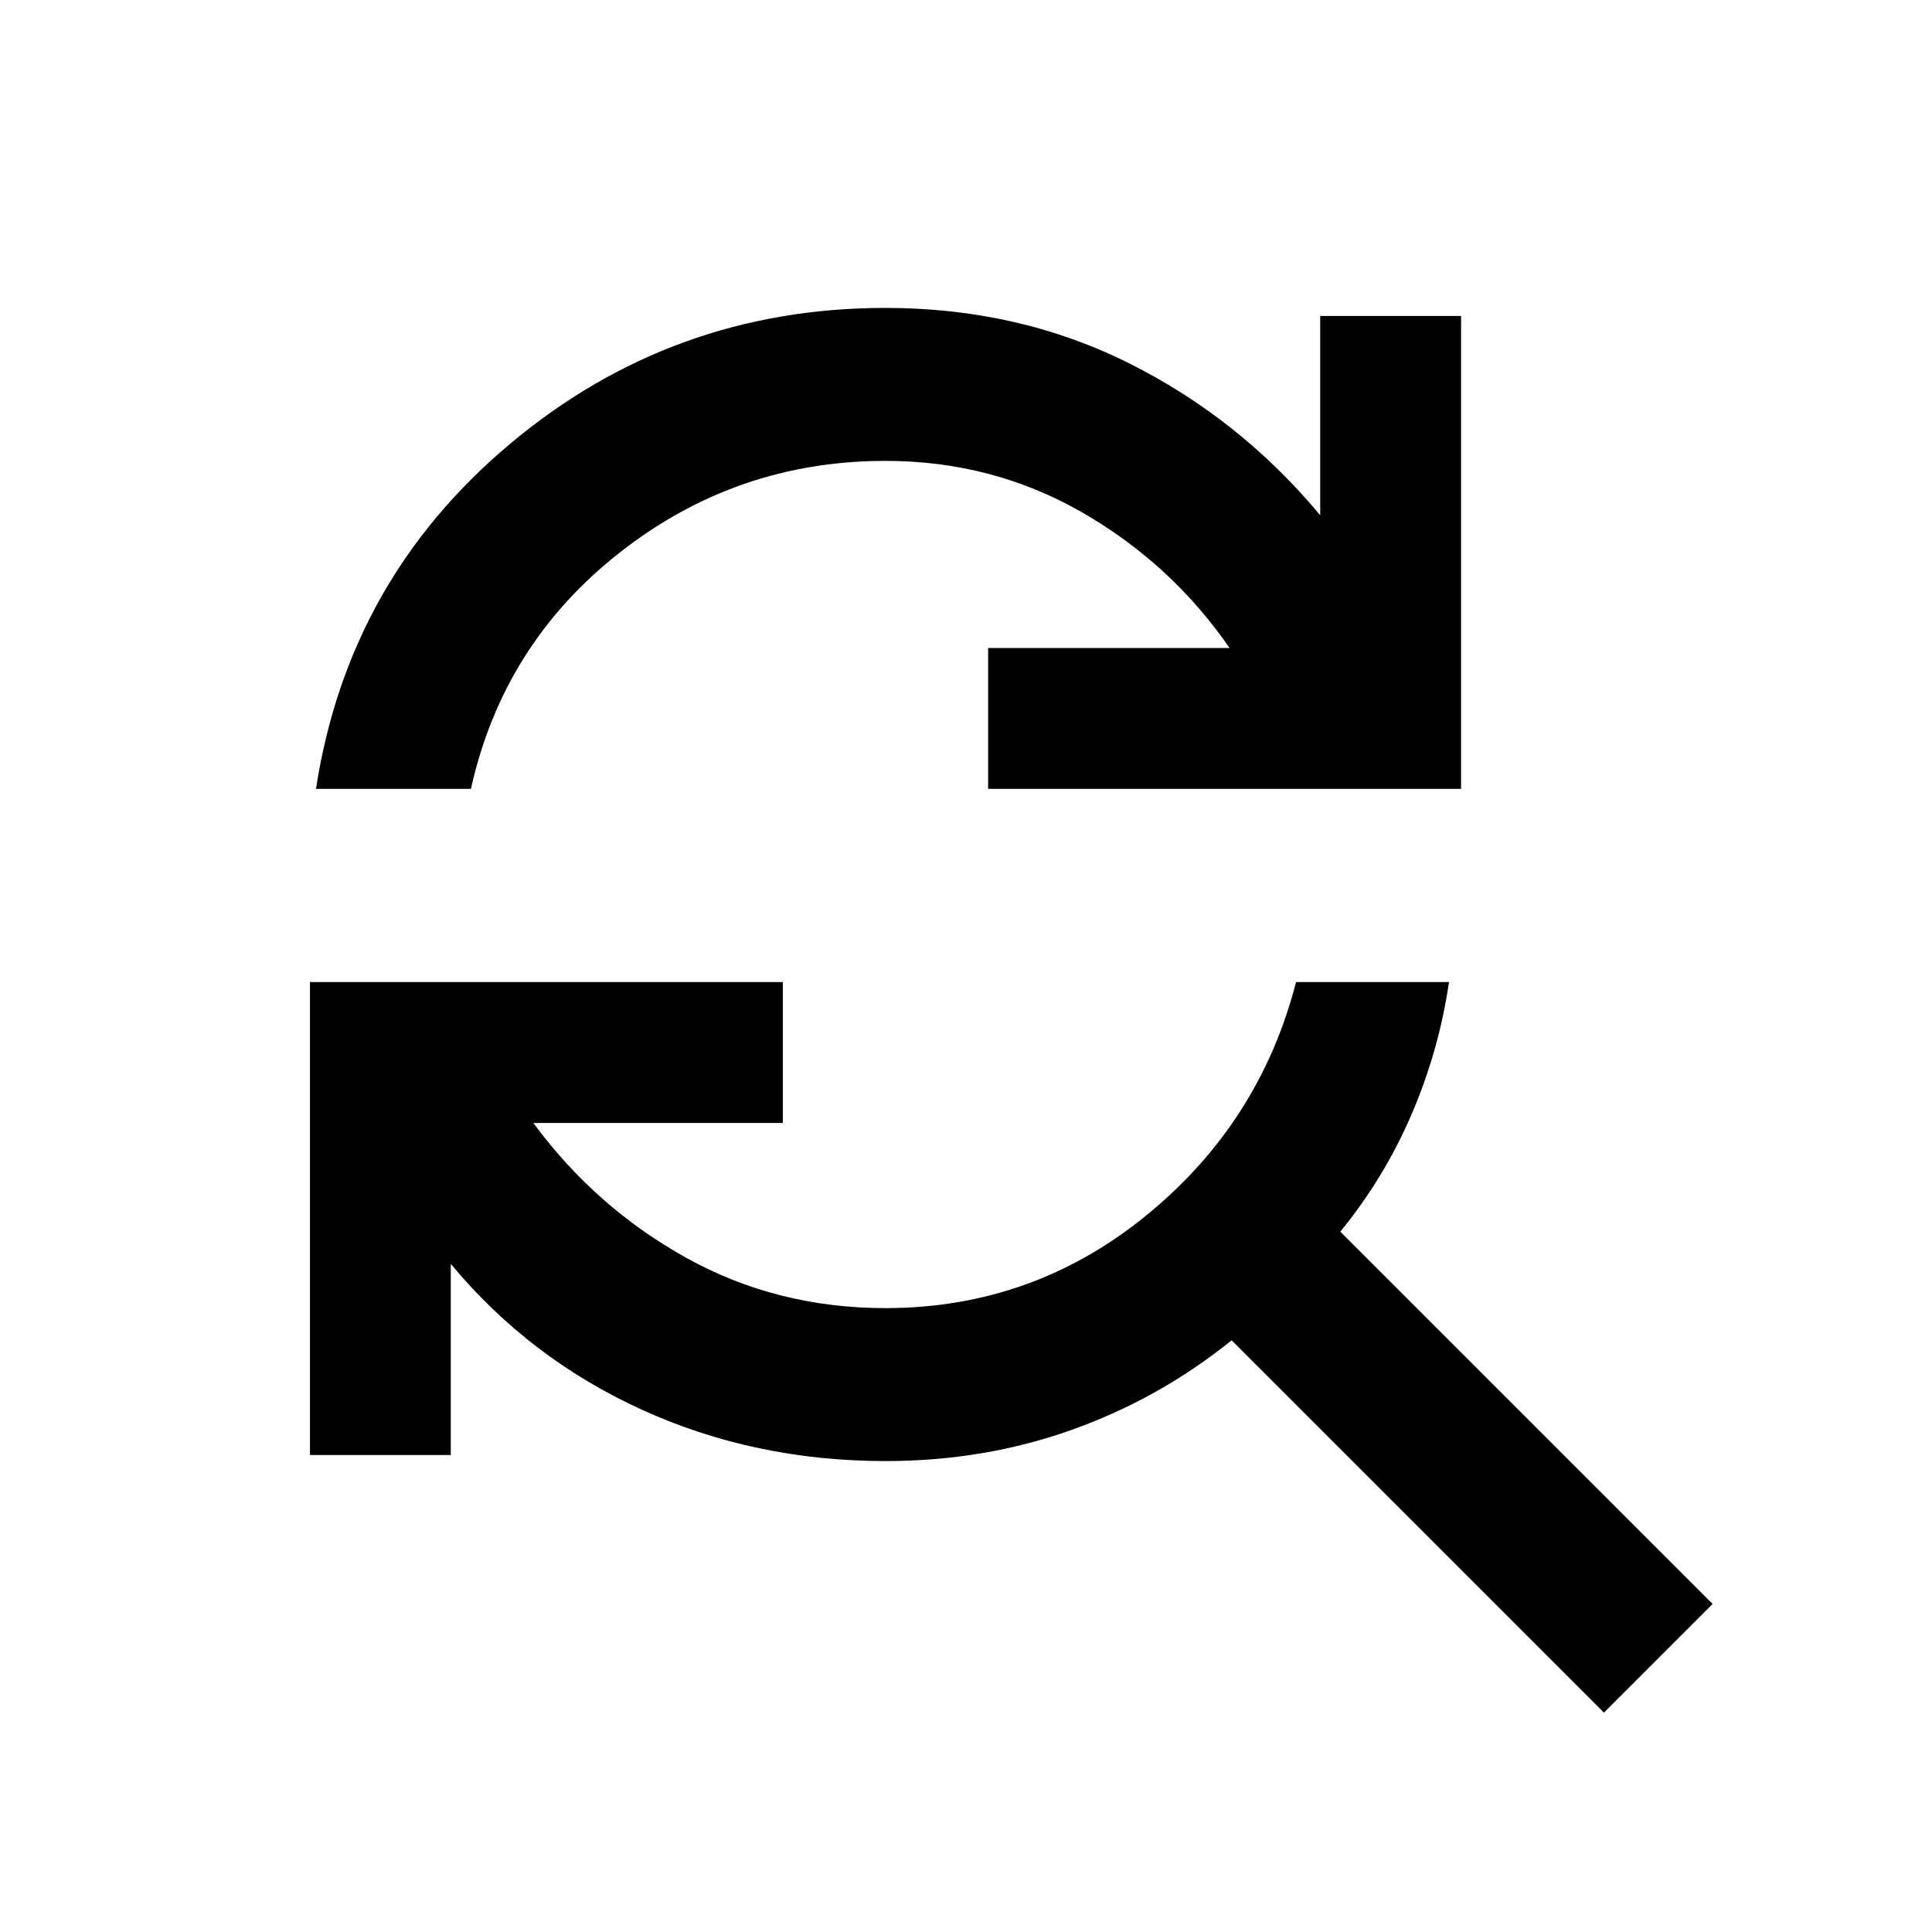 <svg xmlns="http://www.w3.org/2000/svg" height="40" width="40"><path d="M6.542 16.333Q7.208 12 10.562 9.188Q13.917 6.375 18.333 6.375Q21.083 6.375 23.375 7.521Q25.667 8.667 27.333 10.667V6.542H30.25V16.333H20.458V13.417H25.458Q24.25 11.667 22.396 10.604Q20.542 9.542 18.333 9.542Q15.25 9.542 12.833 11.438Q10.417 13.333 9.75 16.333ZM33.208 35.458 25.5 27.75Q24 28.958 22.188 29.604Q20.375 30.25 18.333 30.25Q15.625 30.25 13.292 29.188Q10.958 28.125 9.333 26.167V30.125H6.417V20.333H16.208V23.25H11.042Q12.333 25 14.208 26.042Q16.083 27.083 18.333 27.083Q21.375 27.083 23.729 25.167Q26.083 23.25 26.833 20.333H30Q29.792 21.75 29.229 23.062Q28.667 24.375 27.75 25.5L35.458 33.208Z"/></svg>